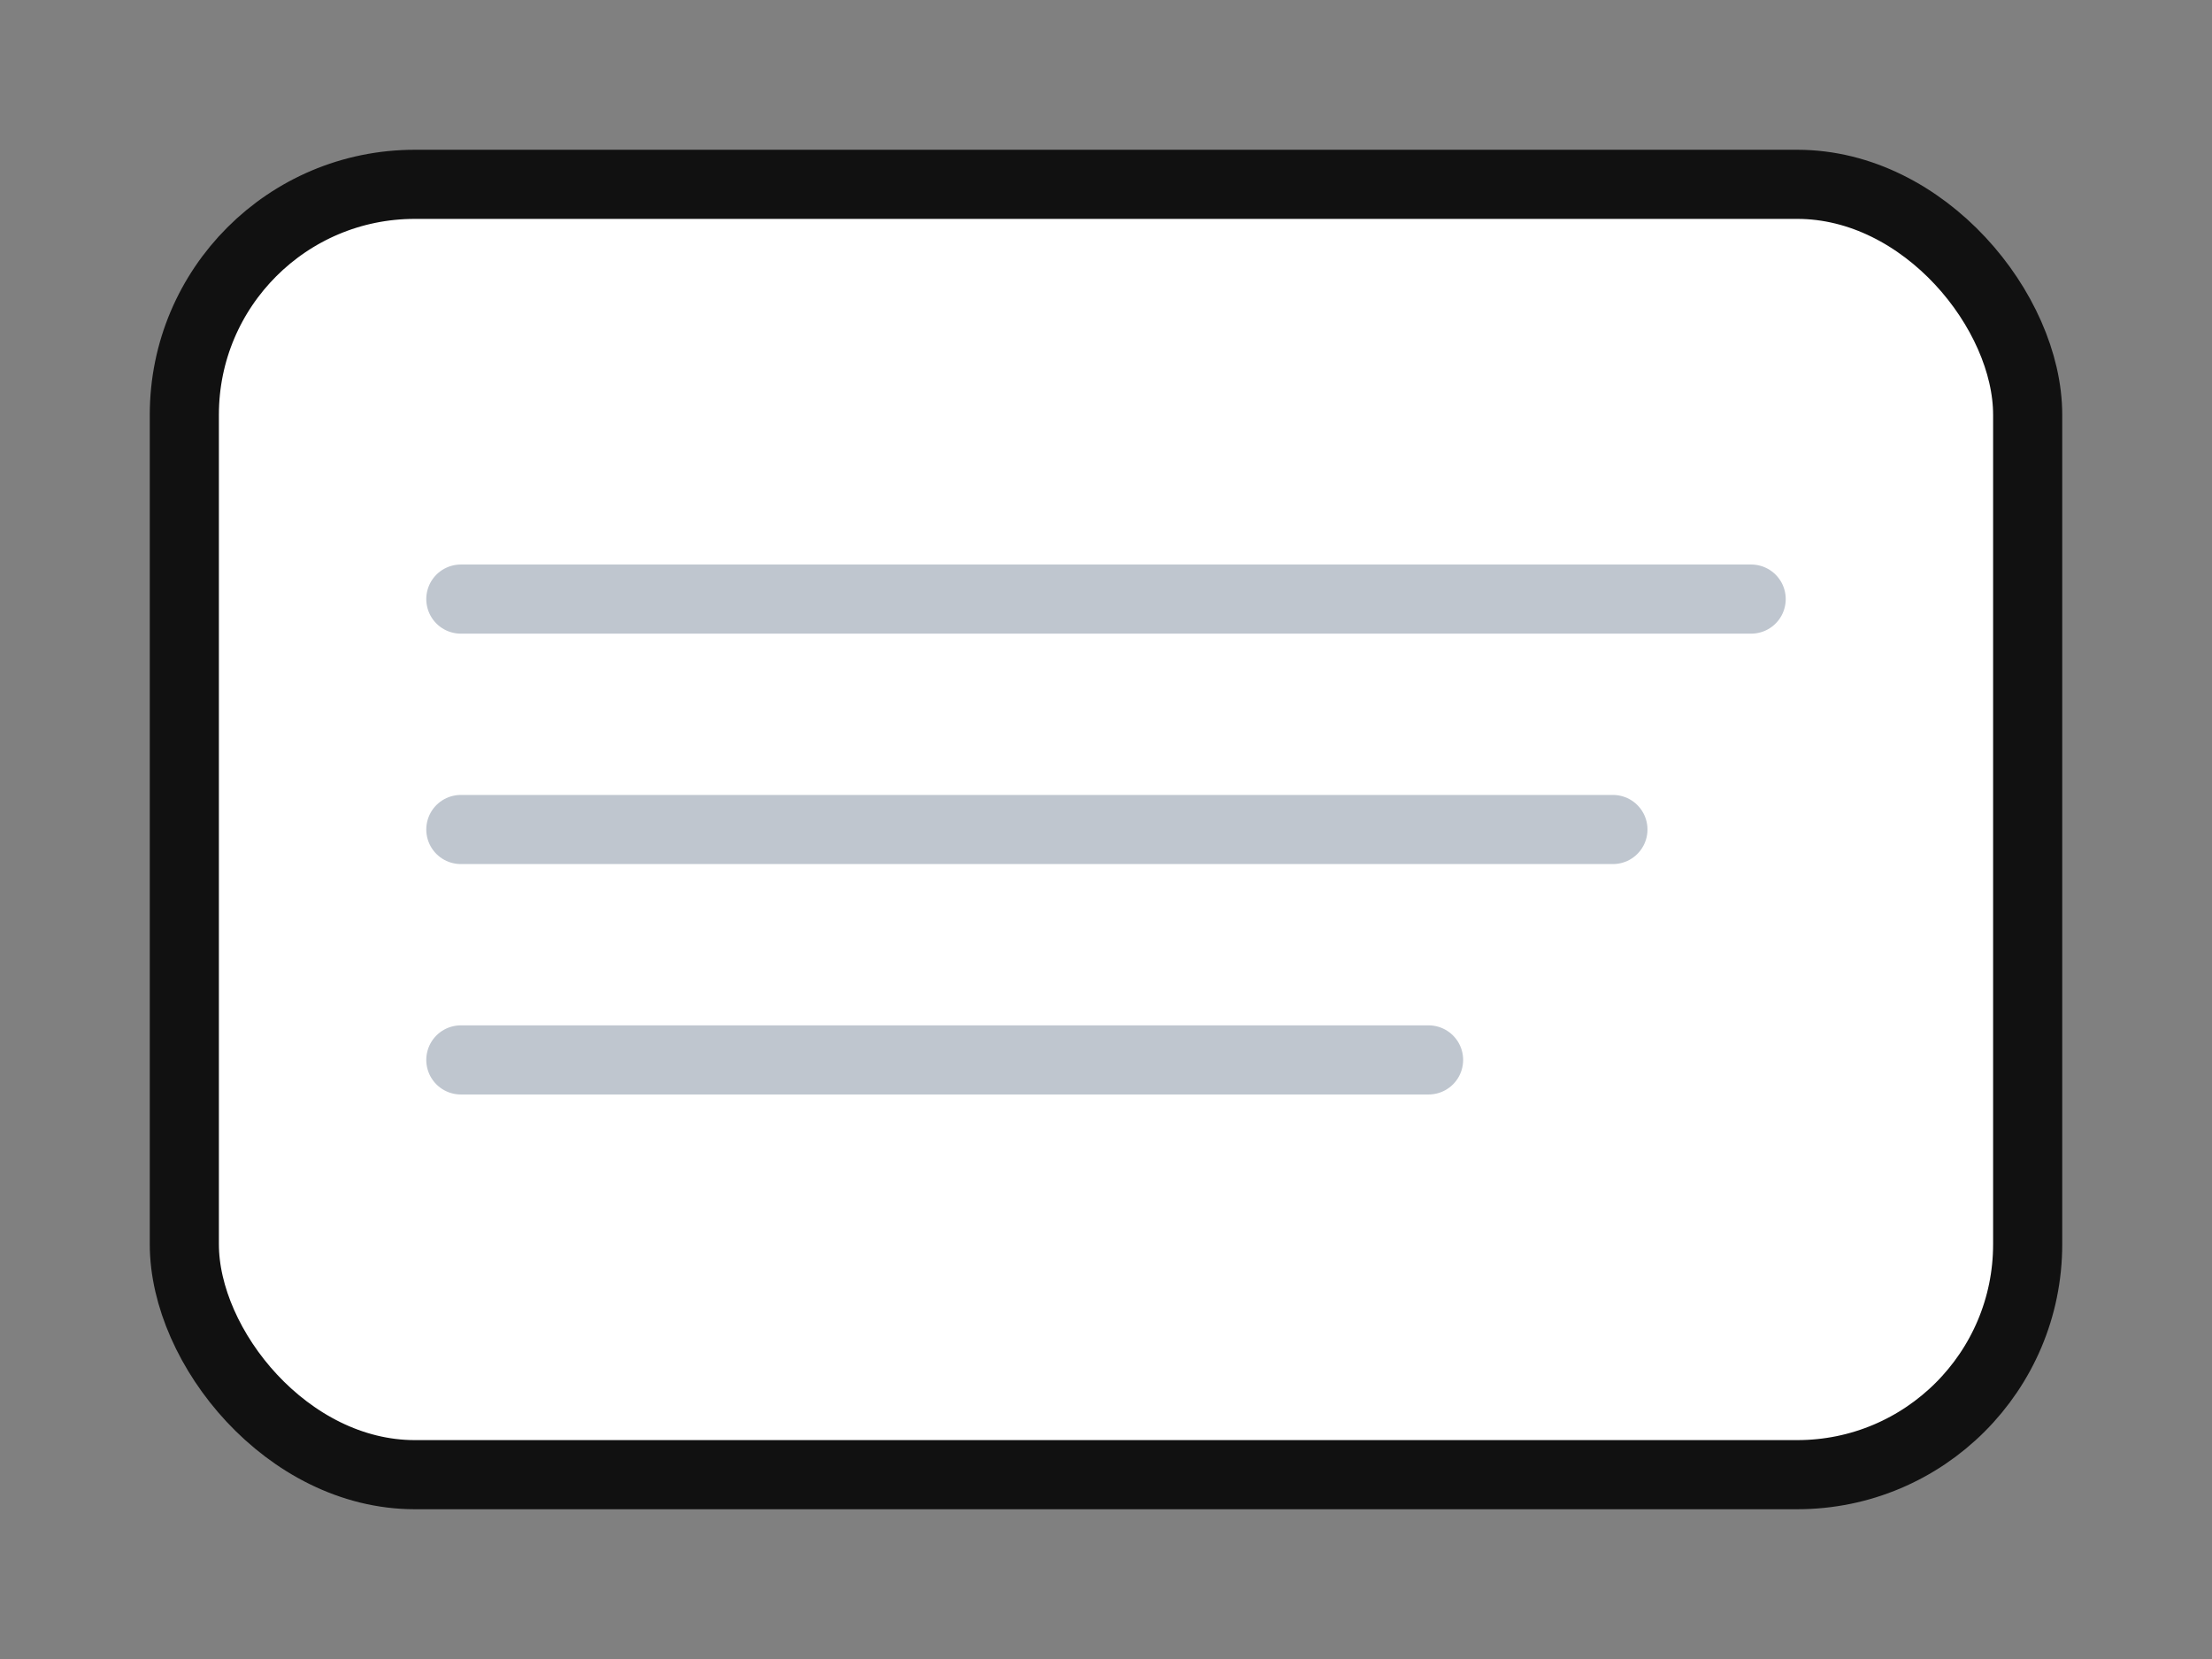 <svg xmlns="http://www.w3.org/2000/svg" viewBox="0 0 96 72" role="img" aria-label="Classwork marking logo">
  <rect x="0" y="0" width="96" height="72" fill="#808080" stroke="none"/>
  <style>
    .sheet{ fill:#fff; stroke:#111; stroke-width:3; rx:10 }
    .line { stroke:#bfc6cf; stroke-width:3; stroke-linecap:round }
    .highlight{ fill:#ffd54a; opacity:0; }
    .tick{ fill:none; stroke:#111; stroke-width:5; stroke-linecap:round; stroke-linejoin:round; stroke-dasharray: 120; stroke-dashoffset: 120; }
    .spark{ fill:#ffd54a; opacity:0 }
    @keyframes sweep { 0%{ opacity:.0; transform: translateX(-120px)} 10%{opacity:1} 70%{ transform: translateX(0)} 100%{ opacity:0 } }
    @keyframes draw { to { stroke-dashoffset: 0 } }
    @keyframes pop { 0%{opacity:0; transform:scale(.4)} 60%{opacity:1; transform:scale(1.15)} 100%{opacity:1; transform:scale(1)} }
    /* Motion */
    .highlight { transform-box: fill-box; transform-origin: center; animation: sweep 1.1s .15s ease-out forwards; }
    .tick { animation: draw .7s .55s ease-out forwards; }
    .spark { animation: pop .35s 1.1s cubic-bezier(.2,.9,.2,1.3) forwards; }
    @media (prefers-reduced-motion: reduce){
      .highlight, .tick, .spark { animation: none; opacity: 1; transform: none; stroke-dashoffset: 0 }
    }
  </style>
  <!-- Paper -->
  <rect x="8" y="8" width="80" height="56" class="sheet" rx="10" />
  <!-- Lines -->
  <line x1="20" y1="26" x2="76" y2="26" class="line"/>
  <line x1="20" y1="36" x2="70" y2="36" class="line"/>
  <line x1="20" y1="46" x2="62" y2="46" class="line"/>
  <!-- Highlight sweep over middle line -->
  <rect x="18" y="32" width="56" height="8" class="highlight" rx="4"/>
  <!-- Tick (marking) -->
  <path d="M34 44 L46 54 L72 28" class="tick" />
  <!-- Little spark -->
  <circle cx="74" cy="26" r="5" class="spark"/>
</svg>